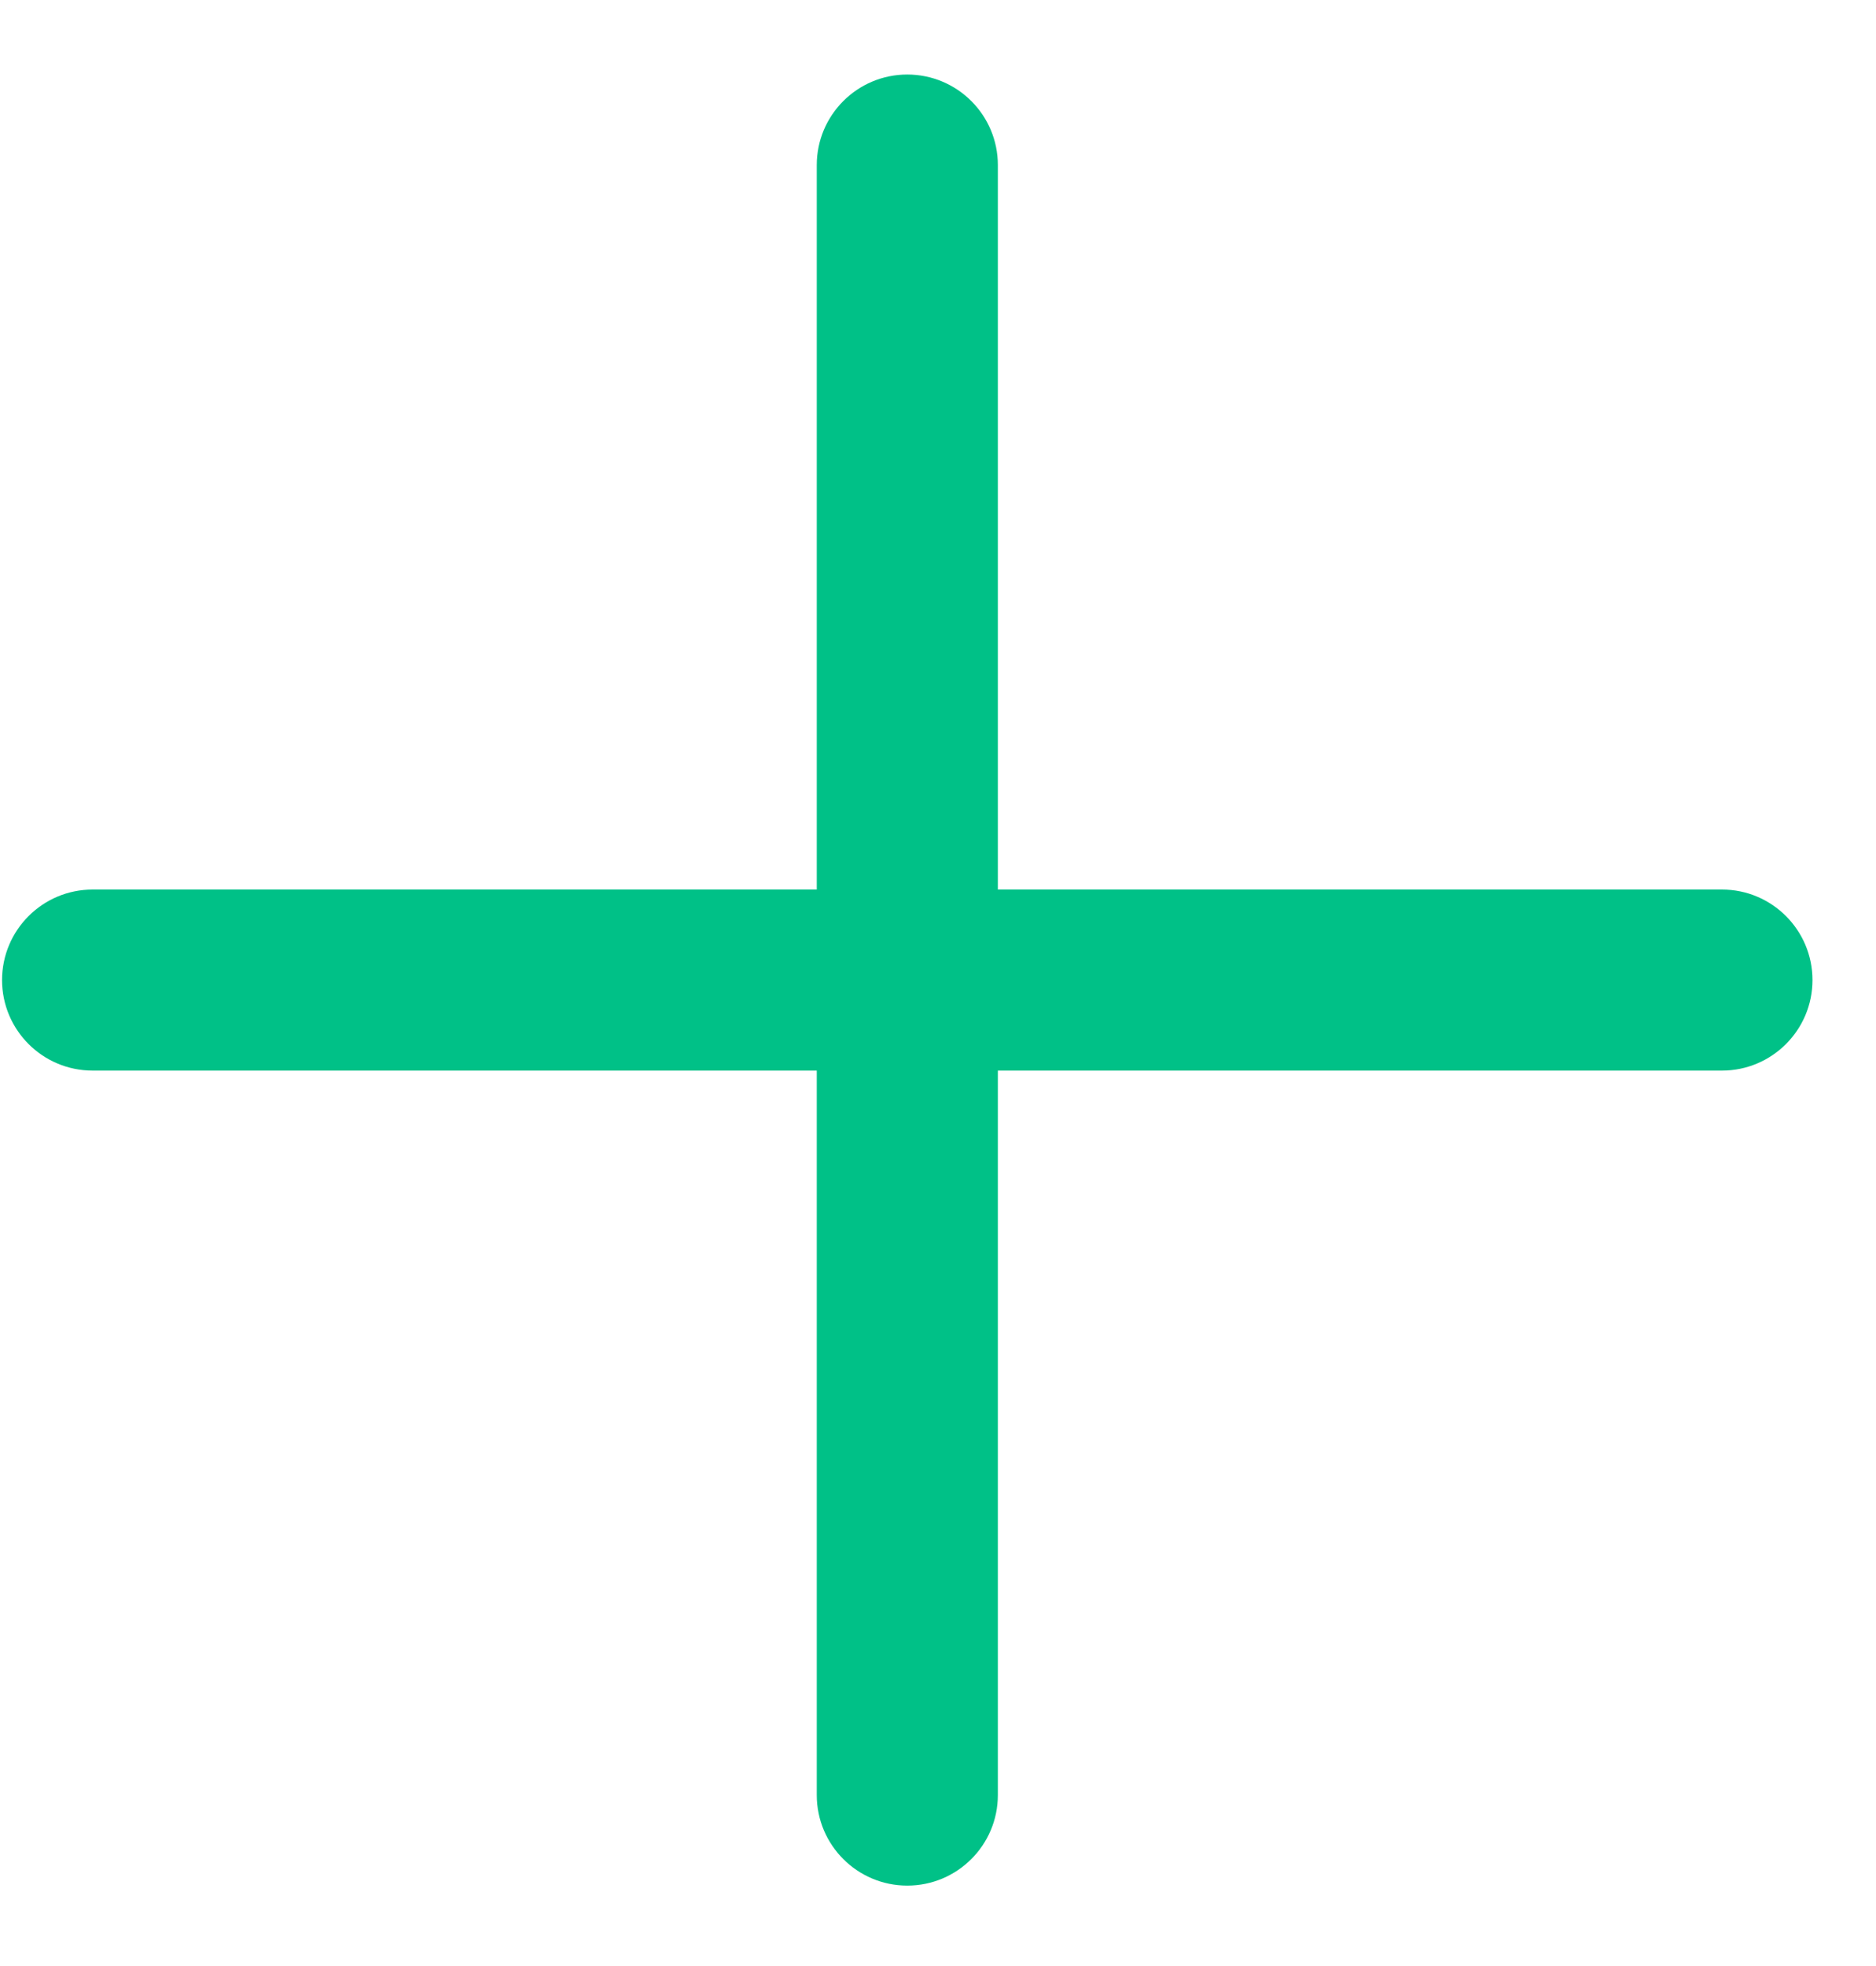 <svg width="21" height="22" viewBox="0 0 21 22" fill="none" xmlns="http://www.w3.org/2000/svg">
<path d="M19.276 9.954H11.17V1.847C11.17 1.288 10.716 0.834 10.156 0.834C9.597 0.834 9.143 1.288 9.143 1.847V9.954H1.037C0.477 9.954 0.023 10.408 0.023 10.967C0.023 11.526 0.477 11.98 1.037 11.98H9.143V20.087C9.143 20.646 9.597 21.1 10.156 21.1C10.716 21.1 11.17 20.646 11.17 20.087V11.98H19.276C19.835 11.98 20.289 11.526 20.289 10.967C20.289 10.408 19.835 9.954 19.276 9.954Z" fill="#00C187"/>
</svg>

